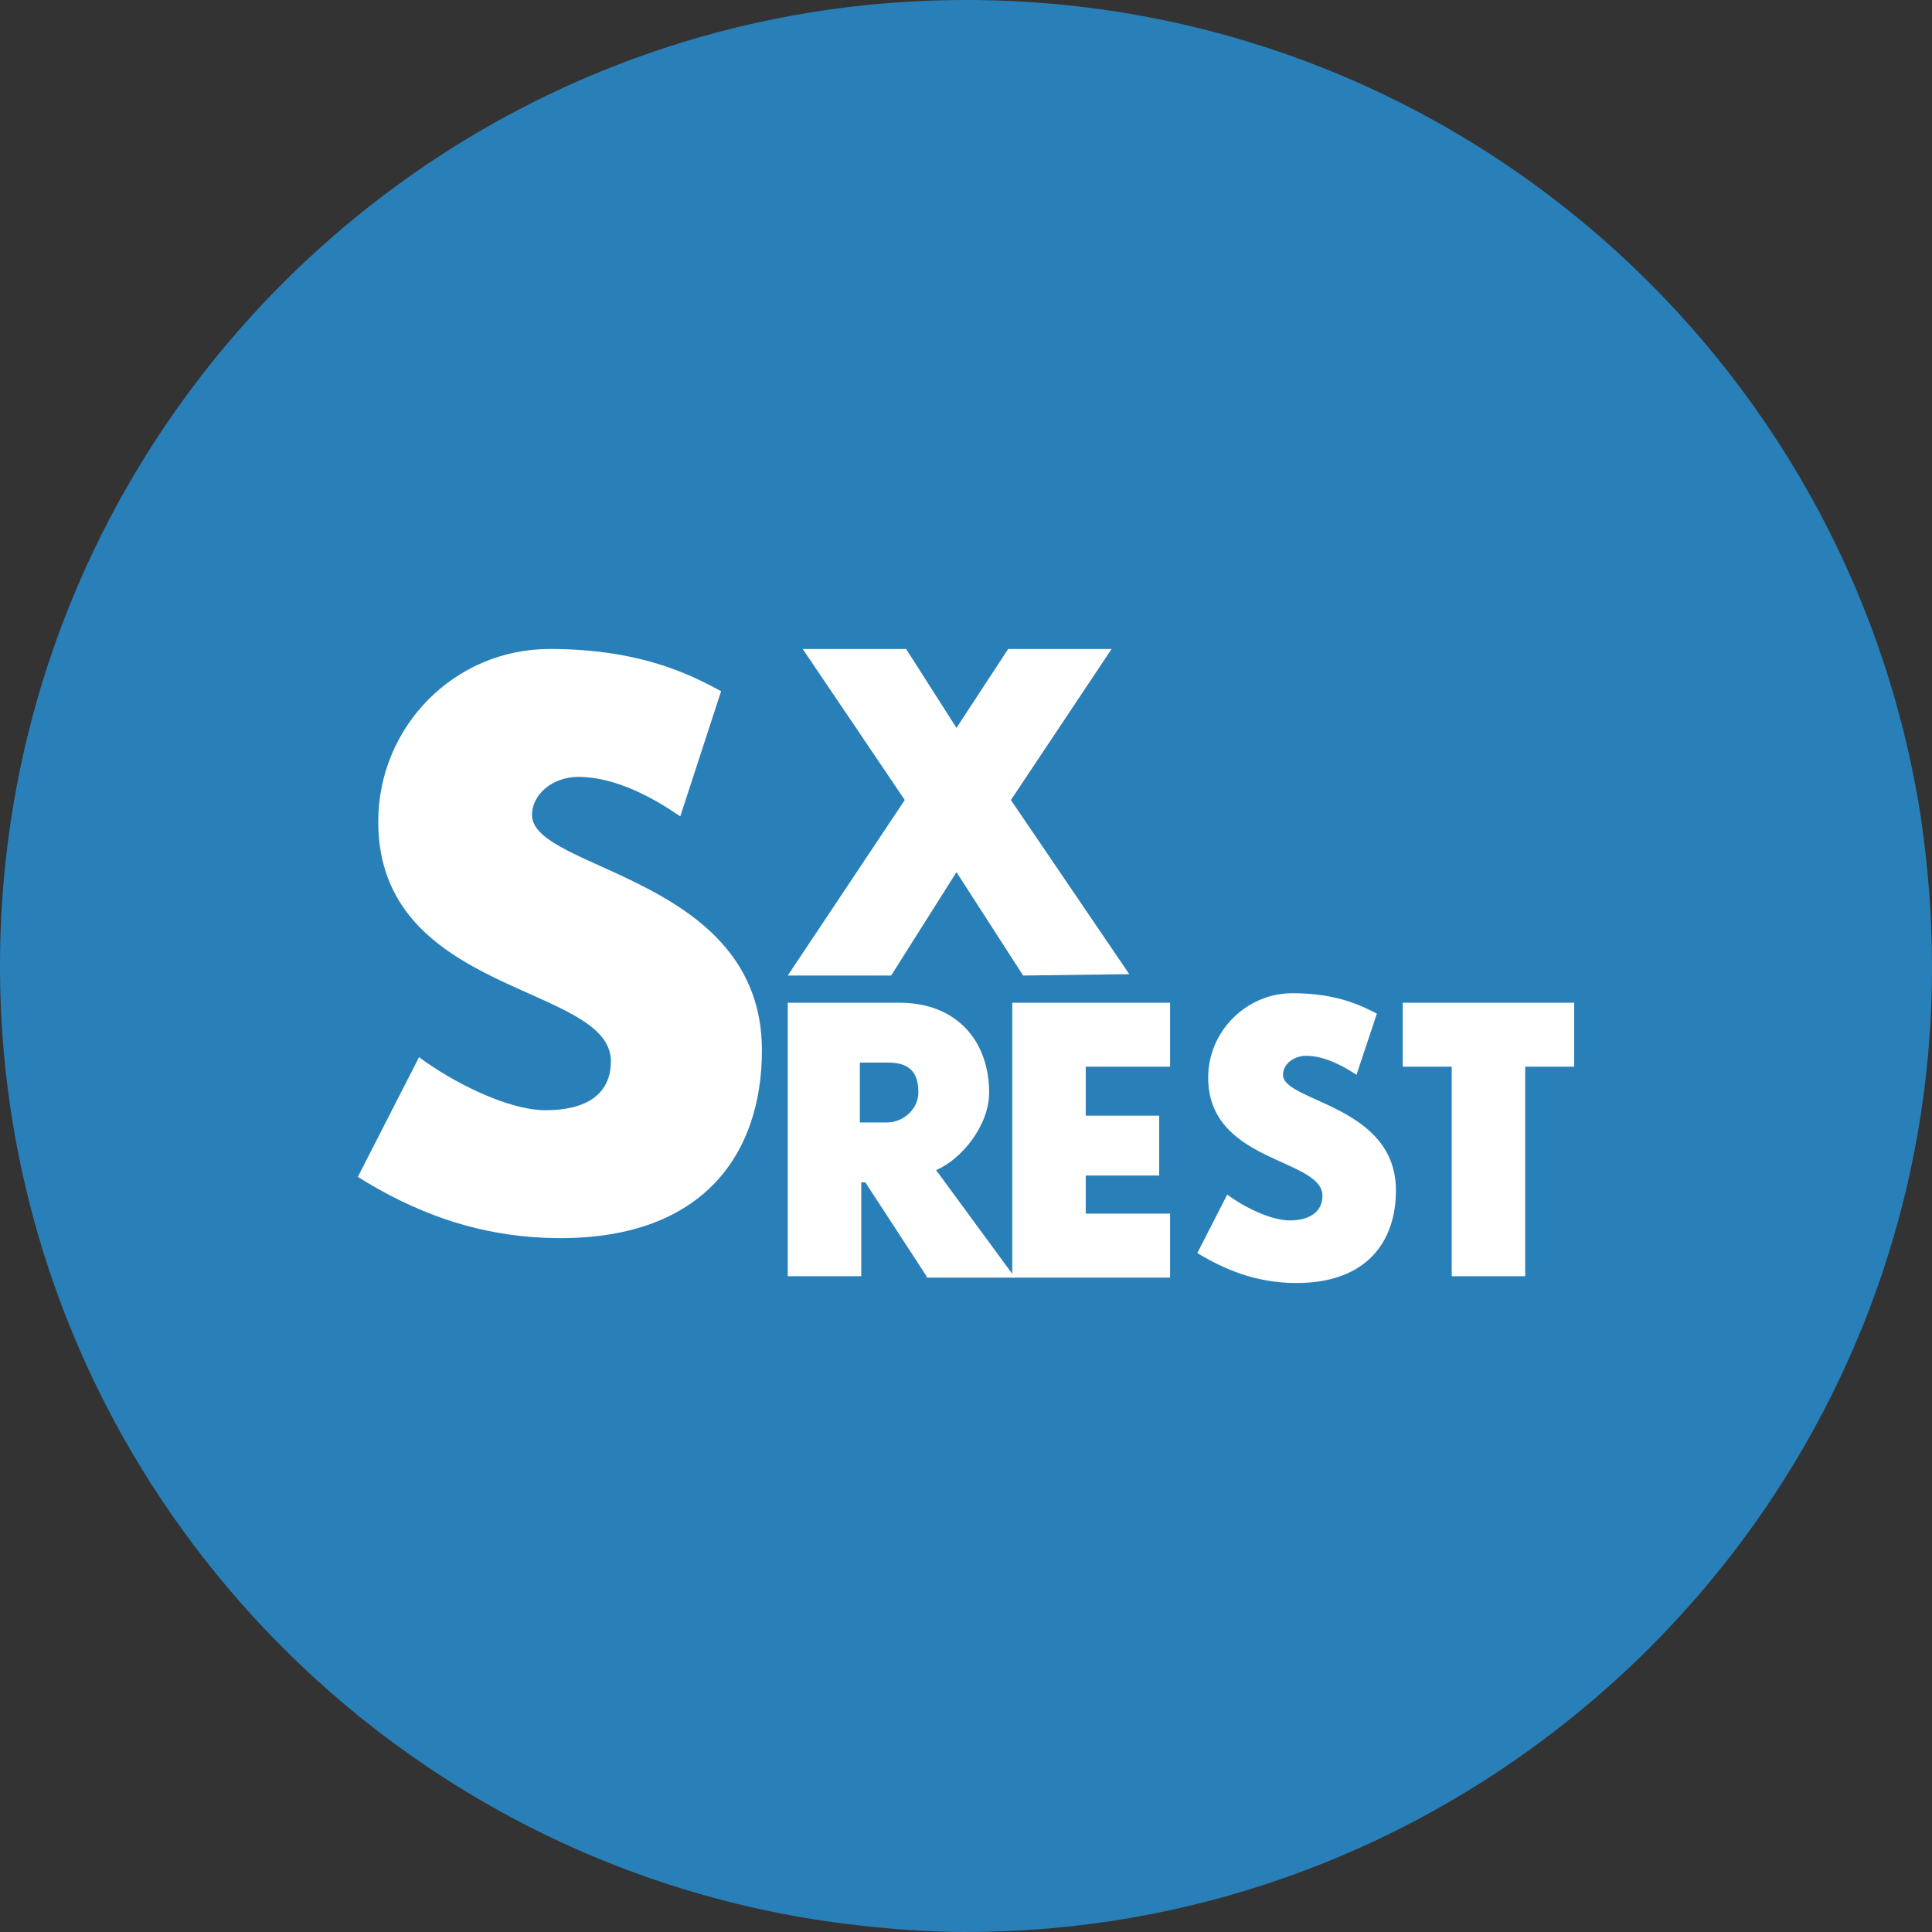 <?xml version="1.0" encoding="utf-8"?>
<!-- Generator: Adobe Illustrator 19.2.1, SVG Export Plug-In . SVG Version: 6.00 Build 0)  -->
<svg version="1.1" id="Layer_1" xmlns="http://www.w3.org/2000/svg" xmlns:xlink="http://www.w3.org/1999/xlink" x="0px" y="0px"
	 viewBox="0 0 142 142" style="enable-background:new 0 0 142 142;" xml:space="preserve">
<rect x="0" y="0" width="142" height="142" fill="#333333" stroke="none"/>
<style type="text/css">
	.st0{fill:#2980B9;}
	.st1{fill:#FFFFFF;}
</style>
<g>
	<path class="st0" d="M142,71c0,0.1,0,0.3,0,0.4c-0.1,22.6-10.8,42.6-27.3,55.5c-12,9.4-27.2,15.1-43.7,15.1c-2.7,0-5.4-0.2-8-0.5
		c-35.4-4-63-34.1-63-70.5C0,31.8,31.8,0,71,0c35.6,0,65,26.1,70.2,60.2C141.7,63.7,142,67.3,142,71z"/>
	<g>
		<path id="XMLID_4336_" class="st1" d="M41.2,91c-6.1,0-10.9-2-14.9-4.5l4.5-8.8c2.4,1.8,6.5,3.9,9.3,3.9c2.9,0,4.8-1.1,4.8-3.6
			c0-5.7-17.1-4.8-17.1-17.6c0-7,5.6-12.7,12.6-12.7c7,0,10.7,2.1,12.6,3.1l-3,9.2c-1.9-1.3-4.7-2.9-7.5-2.9c-1.9,0-3.4,1.3-3.4,2.8
			c0,4.1,16.9,4.5,16.9,17.3C56,84.7,51.8,91,41.2,91z M75.2,71.7l-4.9-7.6l-4.8,7.6l-7.6,0l8.6-12.9L59,47.7l7.6,0l3.7,5.8l3.8-5.8
			l7.6,0l-7.4,11.1l8.7,12.8L75.2,71.7z"/>
		<g>
			<path class="st1" d="M68.1,93.8l-4.5-6.9h-0.3v6.9h-5.4V73.7h8.2c4.3,0,6.6,2.9,6.6,6.6c0,2.4-2,4.9-3.9,5.7l5.8,7.9H68.1z
				 M65.3,78.1h-2.1v4.4h2c1.2,0,2.3-1,2.3-2.2S67.1,78.1,65.3,78.1z"/>
			<path class="st1" d="M74.4,93.8V73.7H86v4.7h-6.2v3.6h5.4v4.4h-5.4v2.8H86v4.7H74.4z"/>
			<path class="st1" d="M95.3,94.3c-3,0-5.3-1-7.3-2.2l2.2-4.3c1.2,0.9,3.2,1.9,4.6,1.9c1.4,0,2.4-0.6,2.4-1.8
				c0-2.8-8.4-2.4-8.4-8.7c0-3.4,2.8-6.2,6.2-6.2c3.4,0,5.2,1,6.2,1.5l-1.5,4.5c-0.9-0.6-2.3-1.4-3.7-1.4c-0.9,0-1.7,0.6-1.7,1.4
				c0,2,8.3,2.2,8.3,8.5C102.6,91.2,100.5,94.3,95.3,94.3z"/>
			<path class="st1" d="M112.1,78.4v15.4h-5.4V78.4h-3.6v-4.7h12.6v4.7H112.1z"/>
		</g>
	</g>
</g>
</svg>
